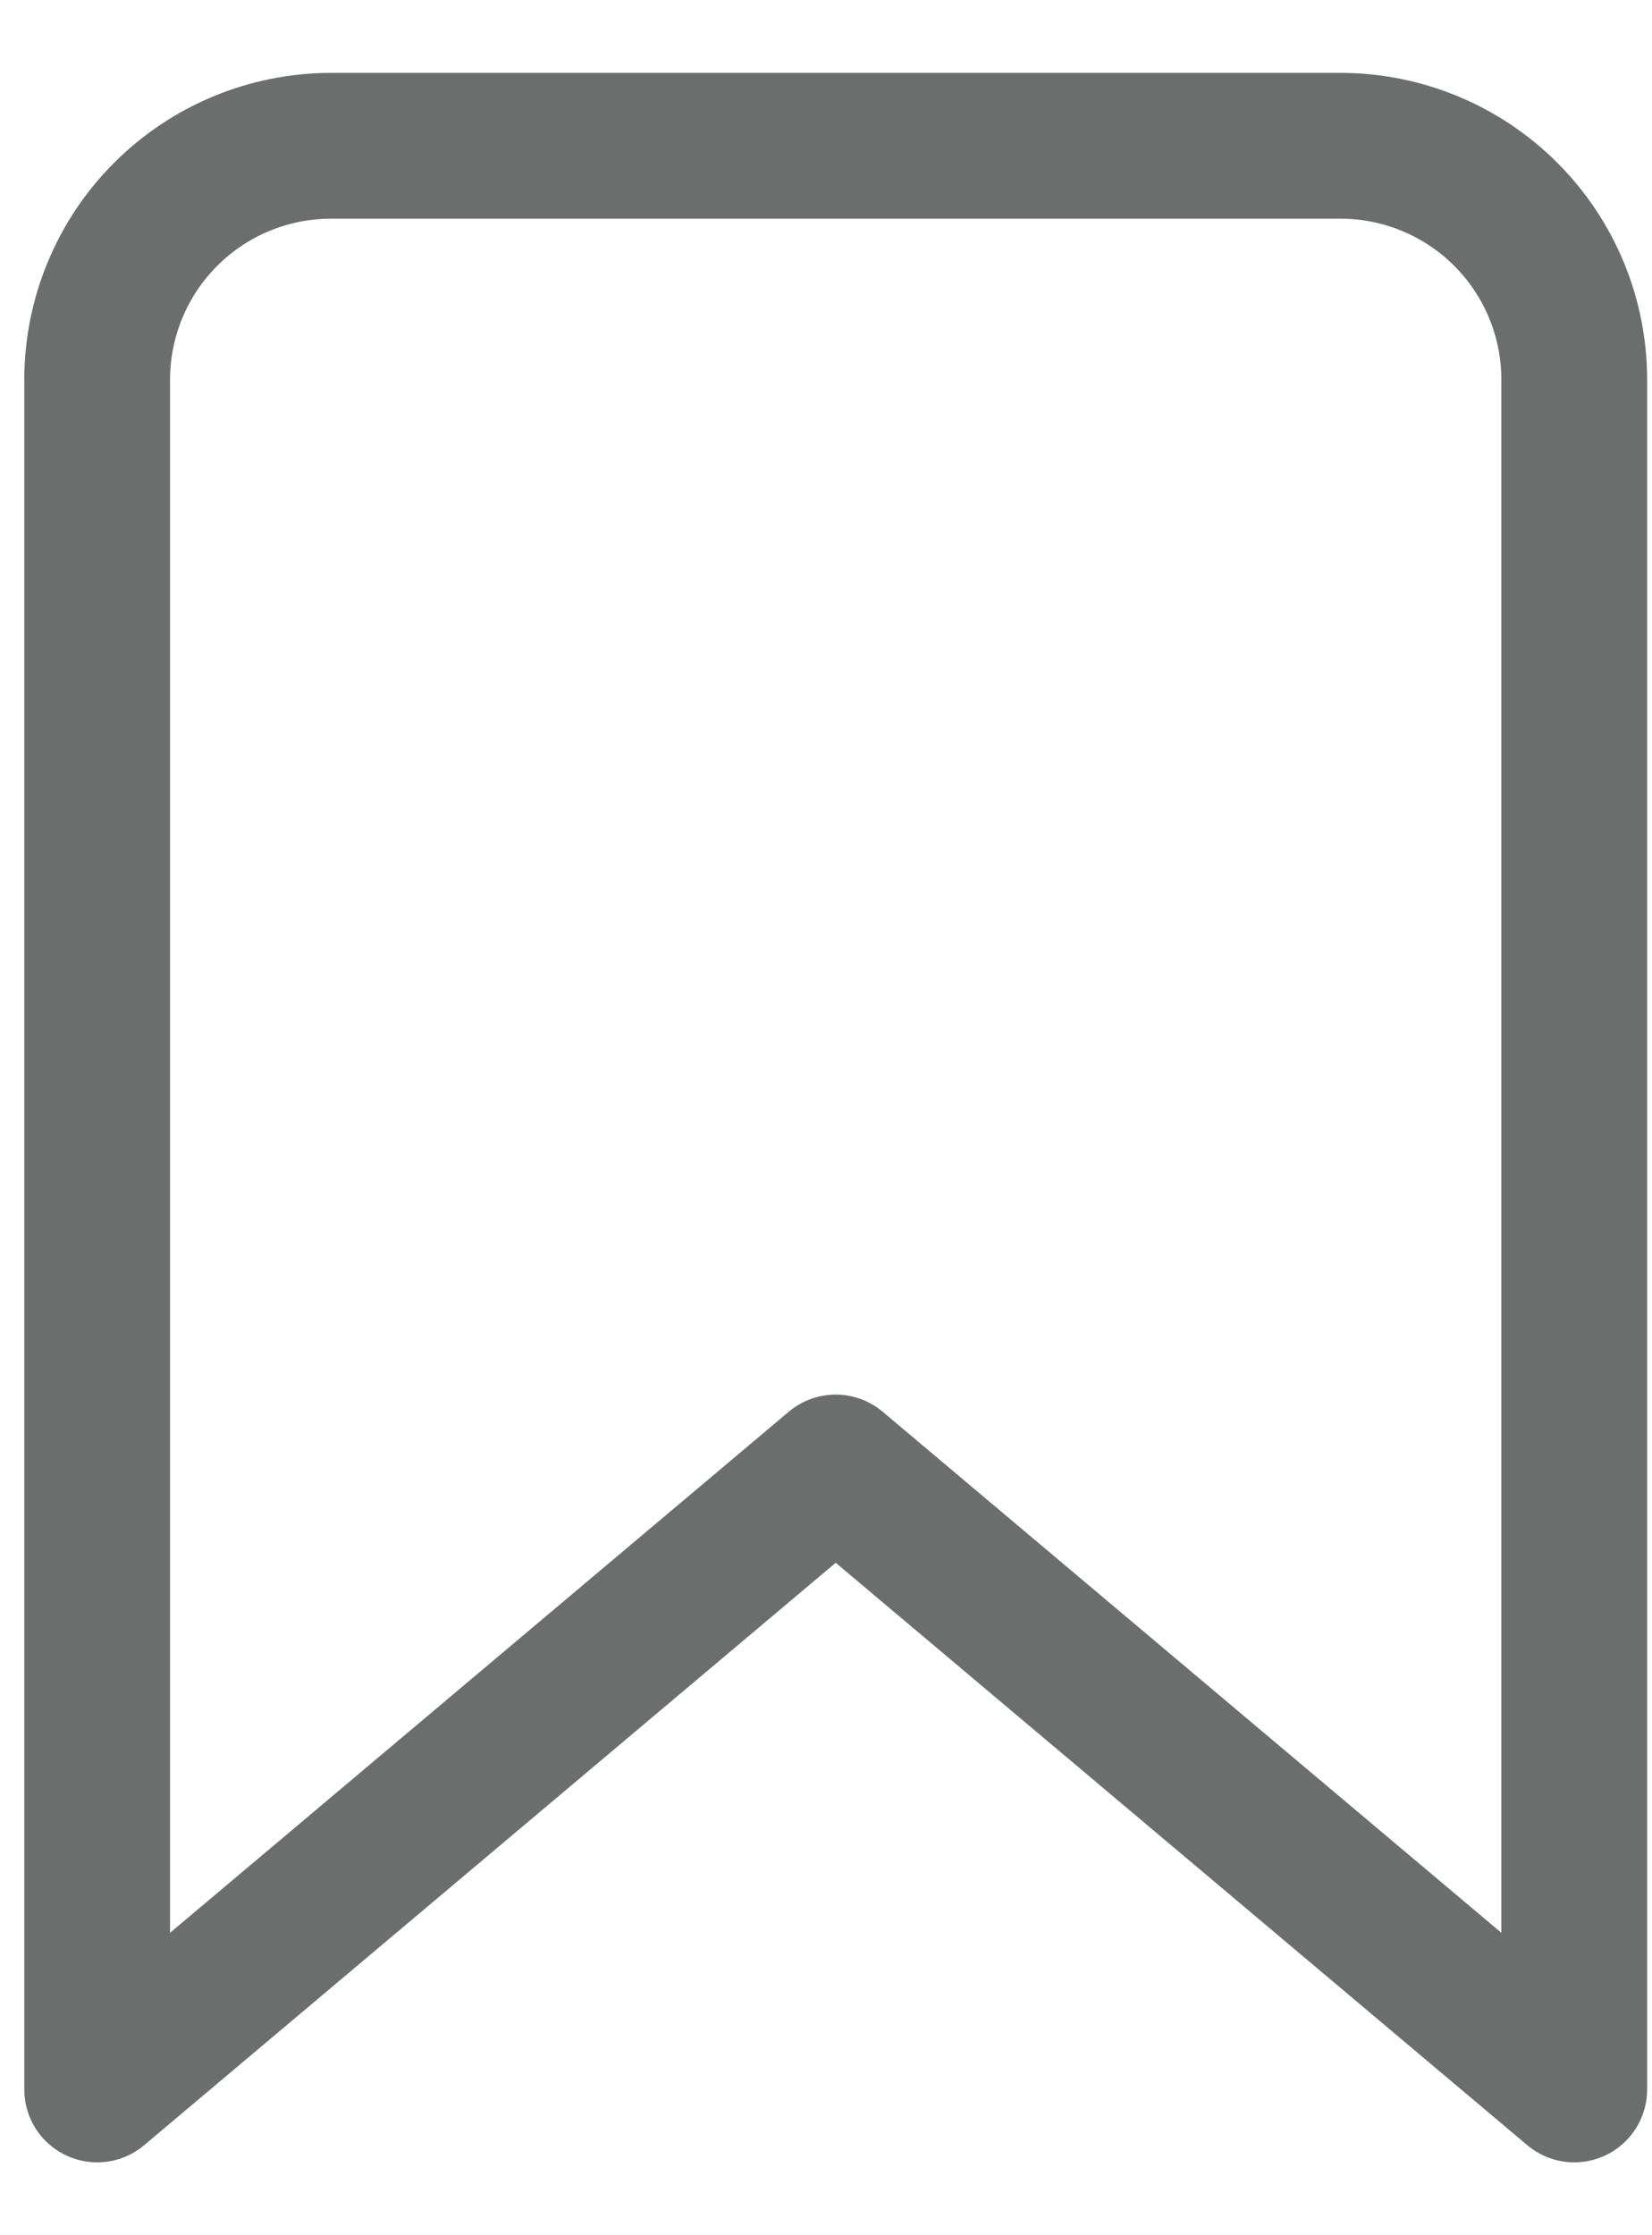 <svg width="17" height="23" viewBox="0 0 17 23" fill="none" xmlns="http://www.w3.org/2000/svg">
<path d="M13.8 1.5H3.4C2.764 1.502 2.155 1.755 1.705 2.205C1.255 2.655 1.002 3.264 1 3.9V21.5L8.6 15.1L16.2 21.5V3.9C16.198 3.264 15.945 2.655 15.495 2.205C15.045 1.755 14.436 1.502 13.8 1.5Z" stroke="#6C6D6D" stroke-width="1.5" stroke-linejoin="round"/>
</svg>
